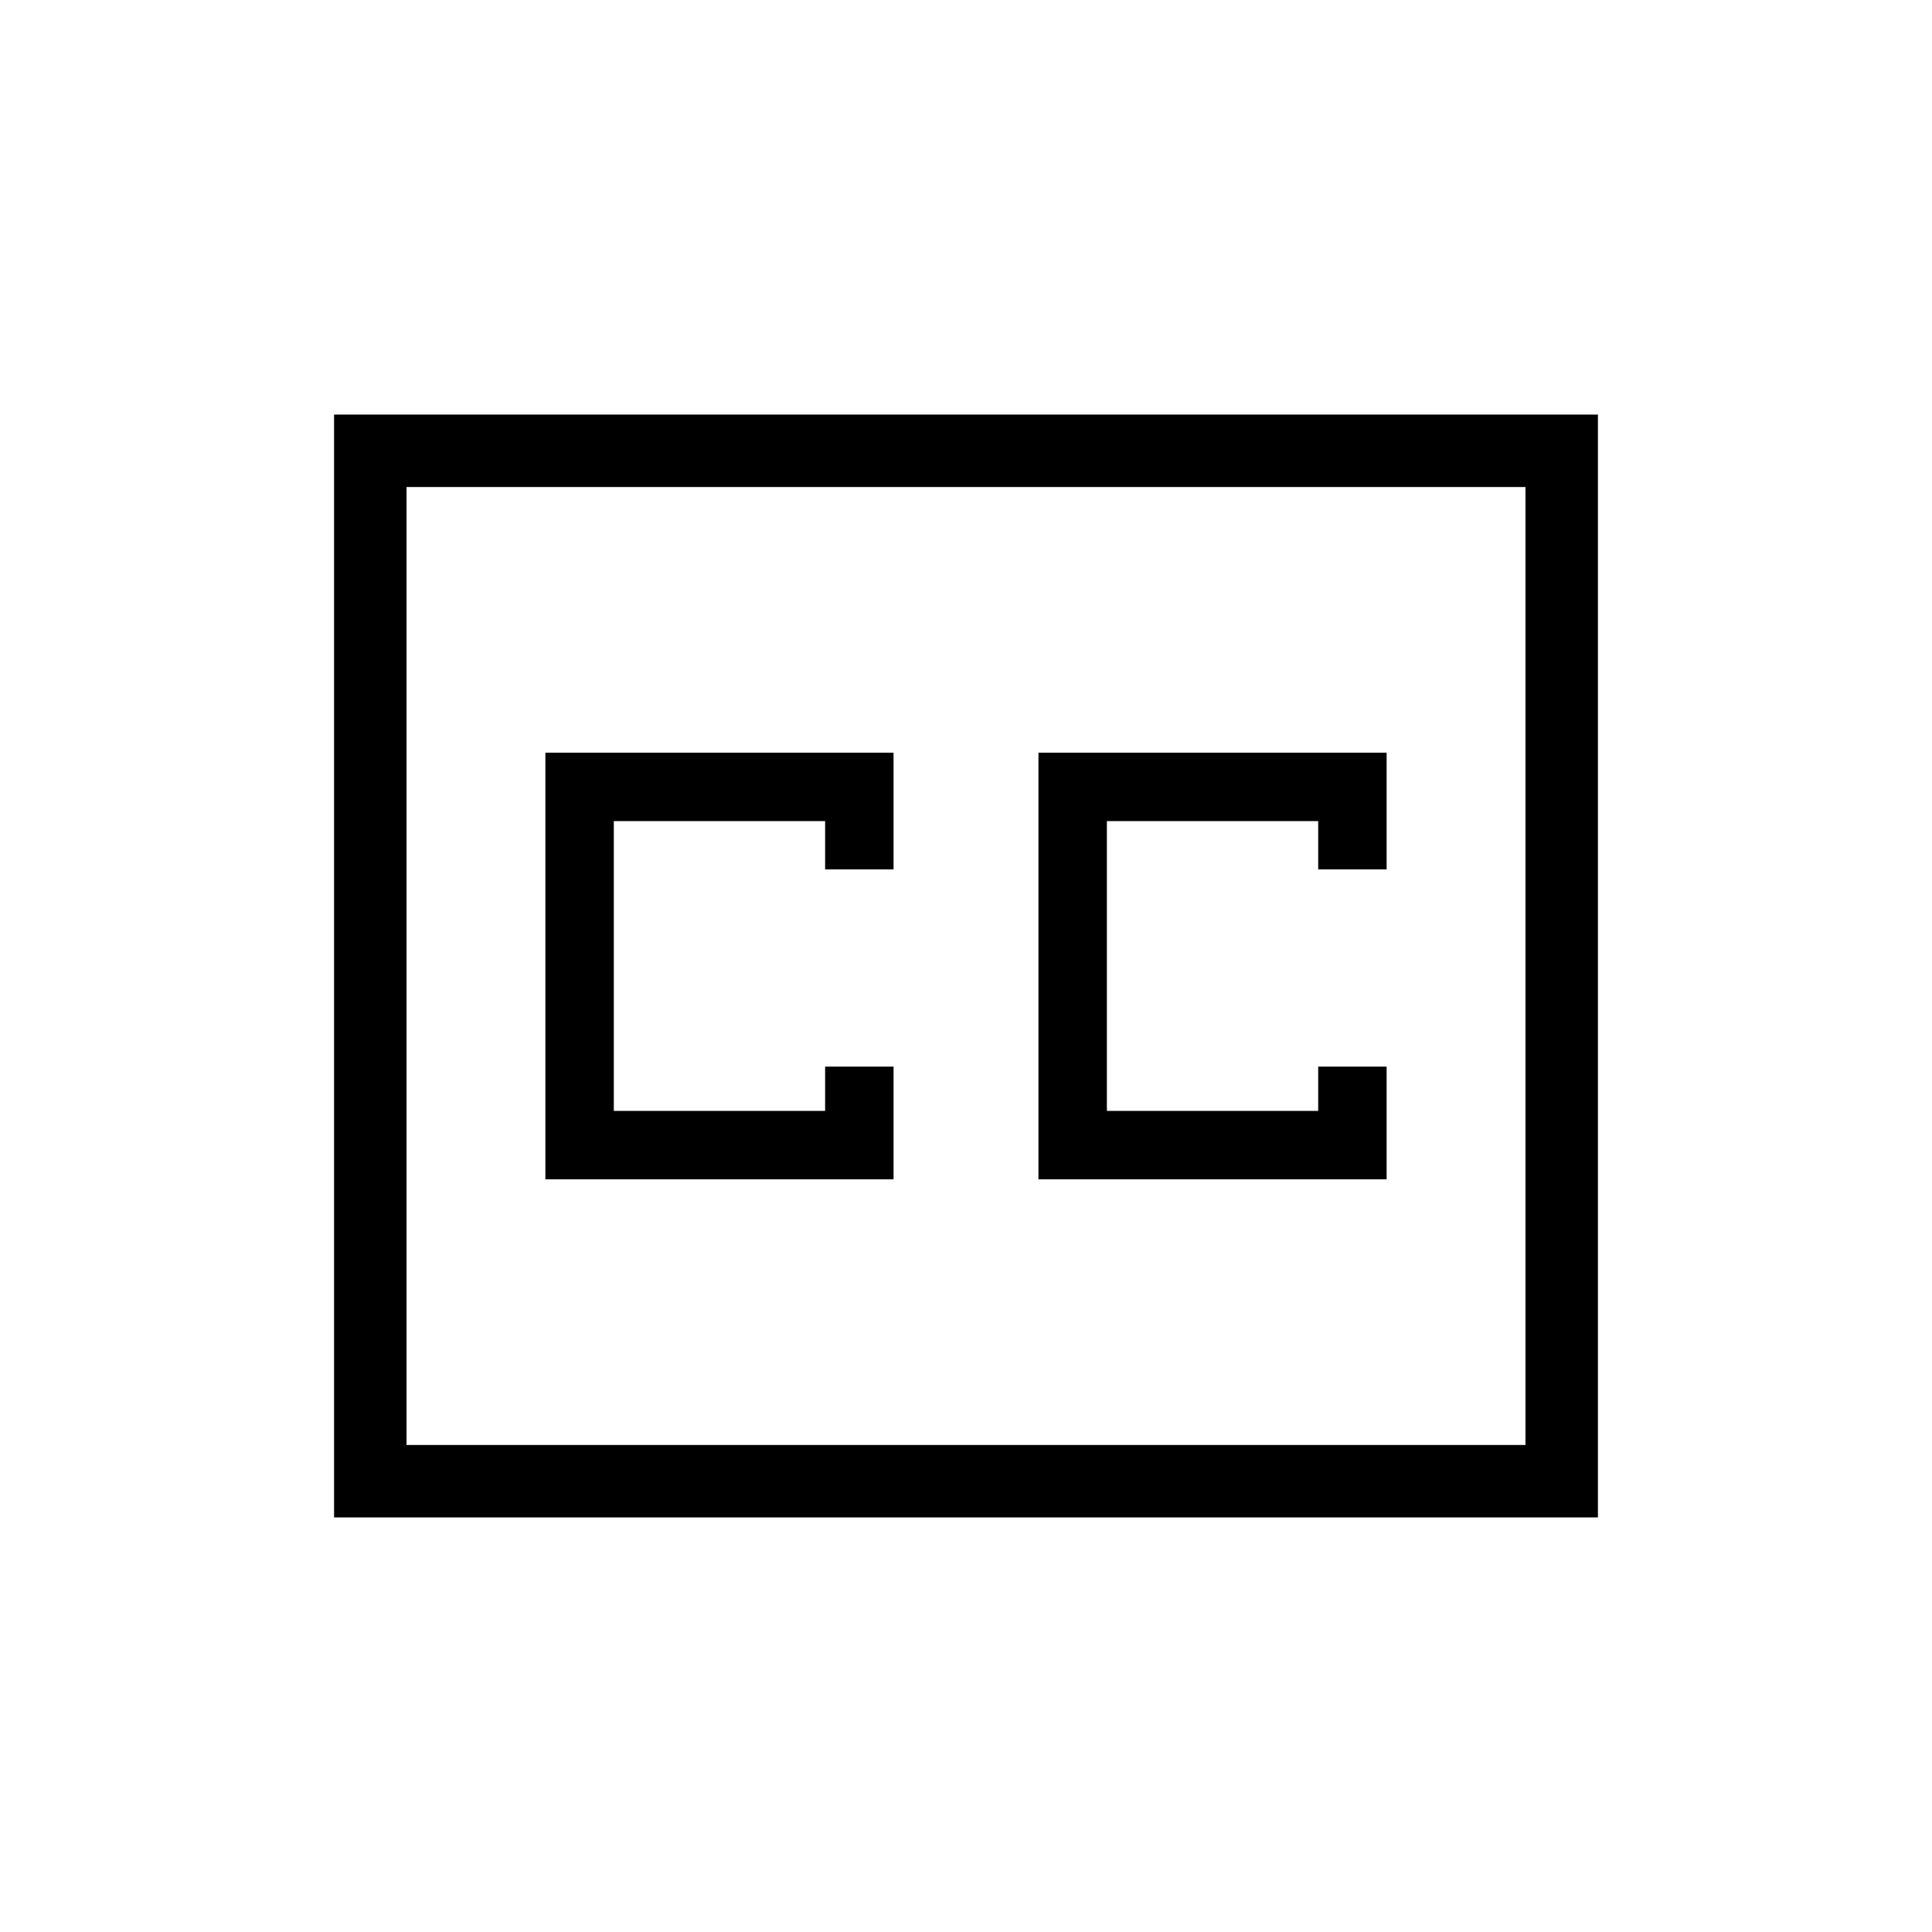 <svg xmlns="http://www.w3.org/2000/svg" height="24" width="24"><path d="M6.775 14.65H11.1V13.25H10.25V13.8H7.625V10.2H10.25V10.8H11.1V9.35H6.775ZM12.9 14.65H17.225V13.25H16.375V13.8H13.75V10.2H16.375V10.8H17.225V9.35H12.9ZM4.15 18.85V5.15H19.85V18.85ZM5.05 17.95H18.95V6.05H5.05ZM5.05 17.95V6.05V17.95Z"/></svg>